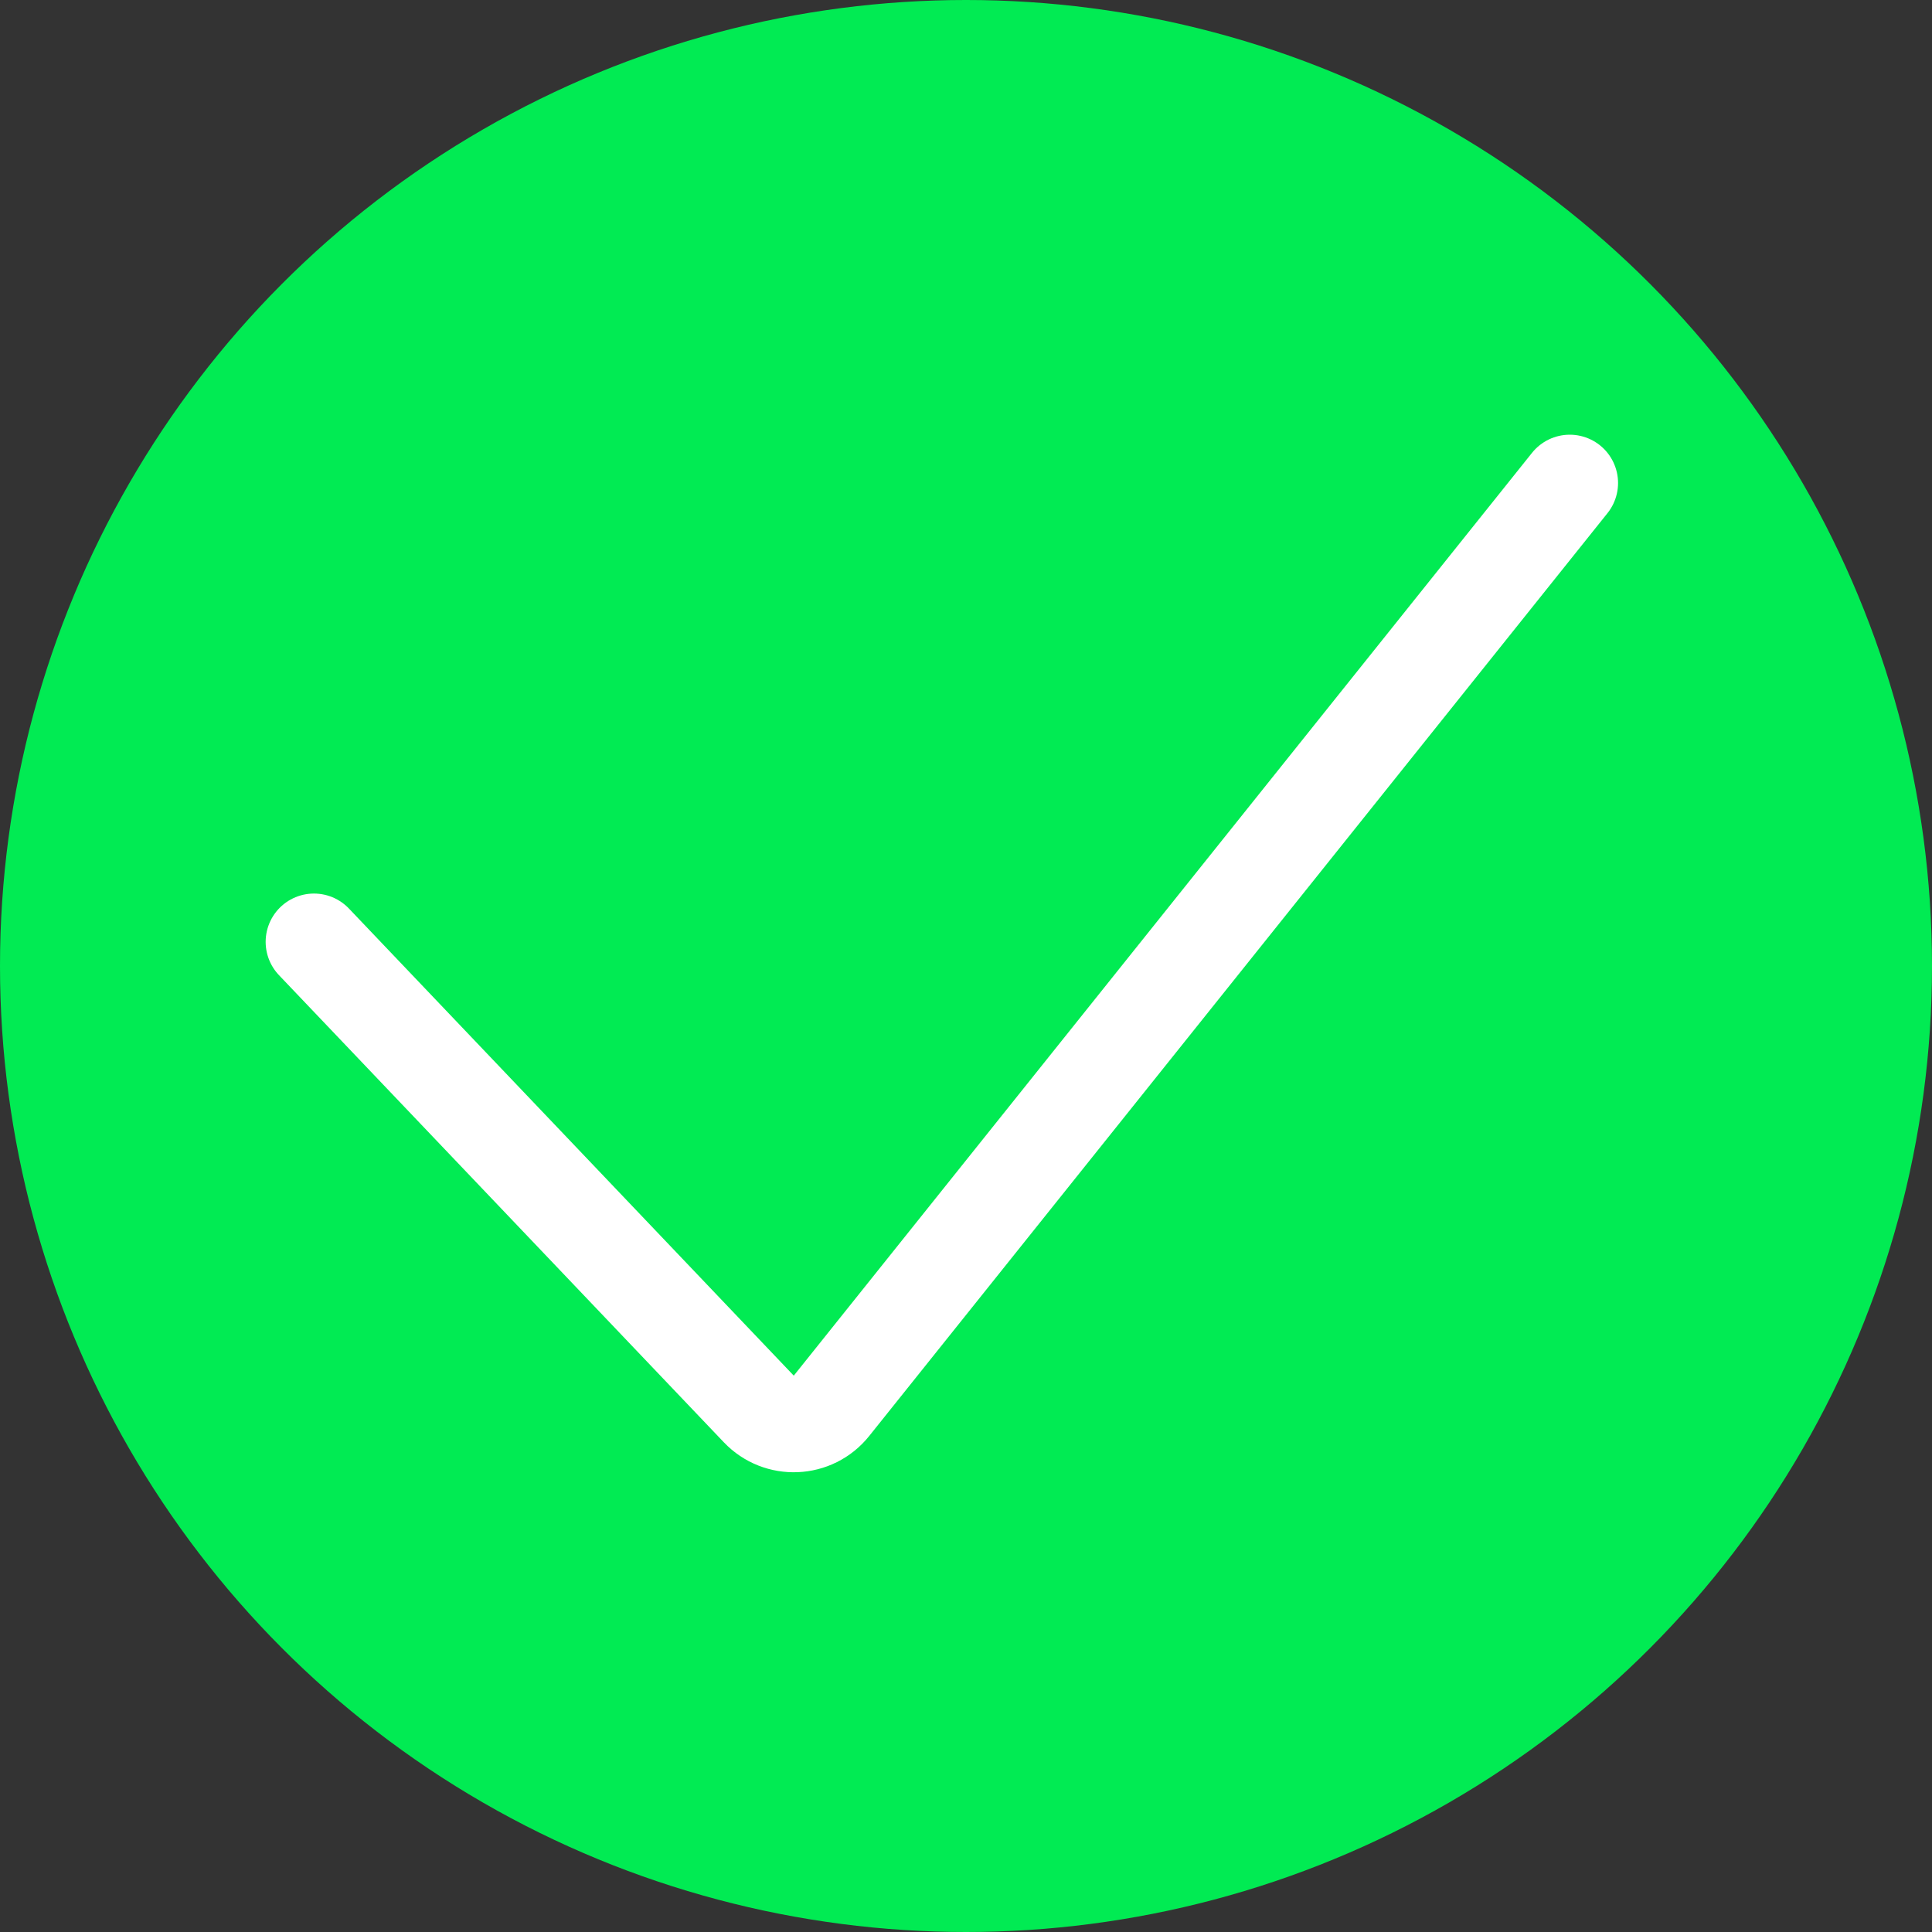 <svg width="40" height="40" viewBox="0 0 40 40" fill="none" xmlns="http://www.w3.org/2000/svg">
<rect x="0" y="0" width="40" height="40" fill="#333333" stroke="none"/>
<circle cx="20" cy="20" r="20" fill="#01EB53"/>
<path d="M6.5 19.5L15.71 29.171C16.128 29.61 16.837 29.579 17.215 29.106L32.5 10" stroke="white" stroke-width="2" stroke-linecap="round"/>
</svg>
